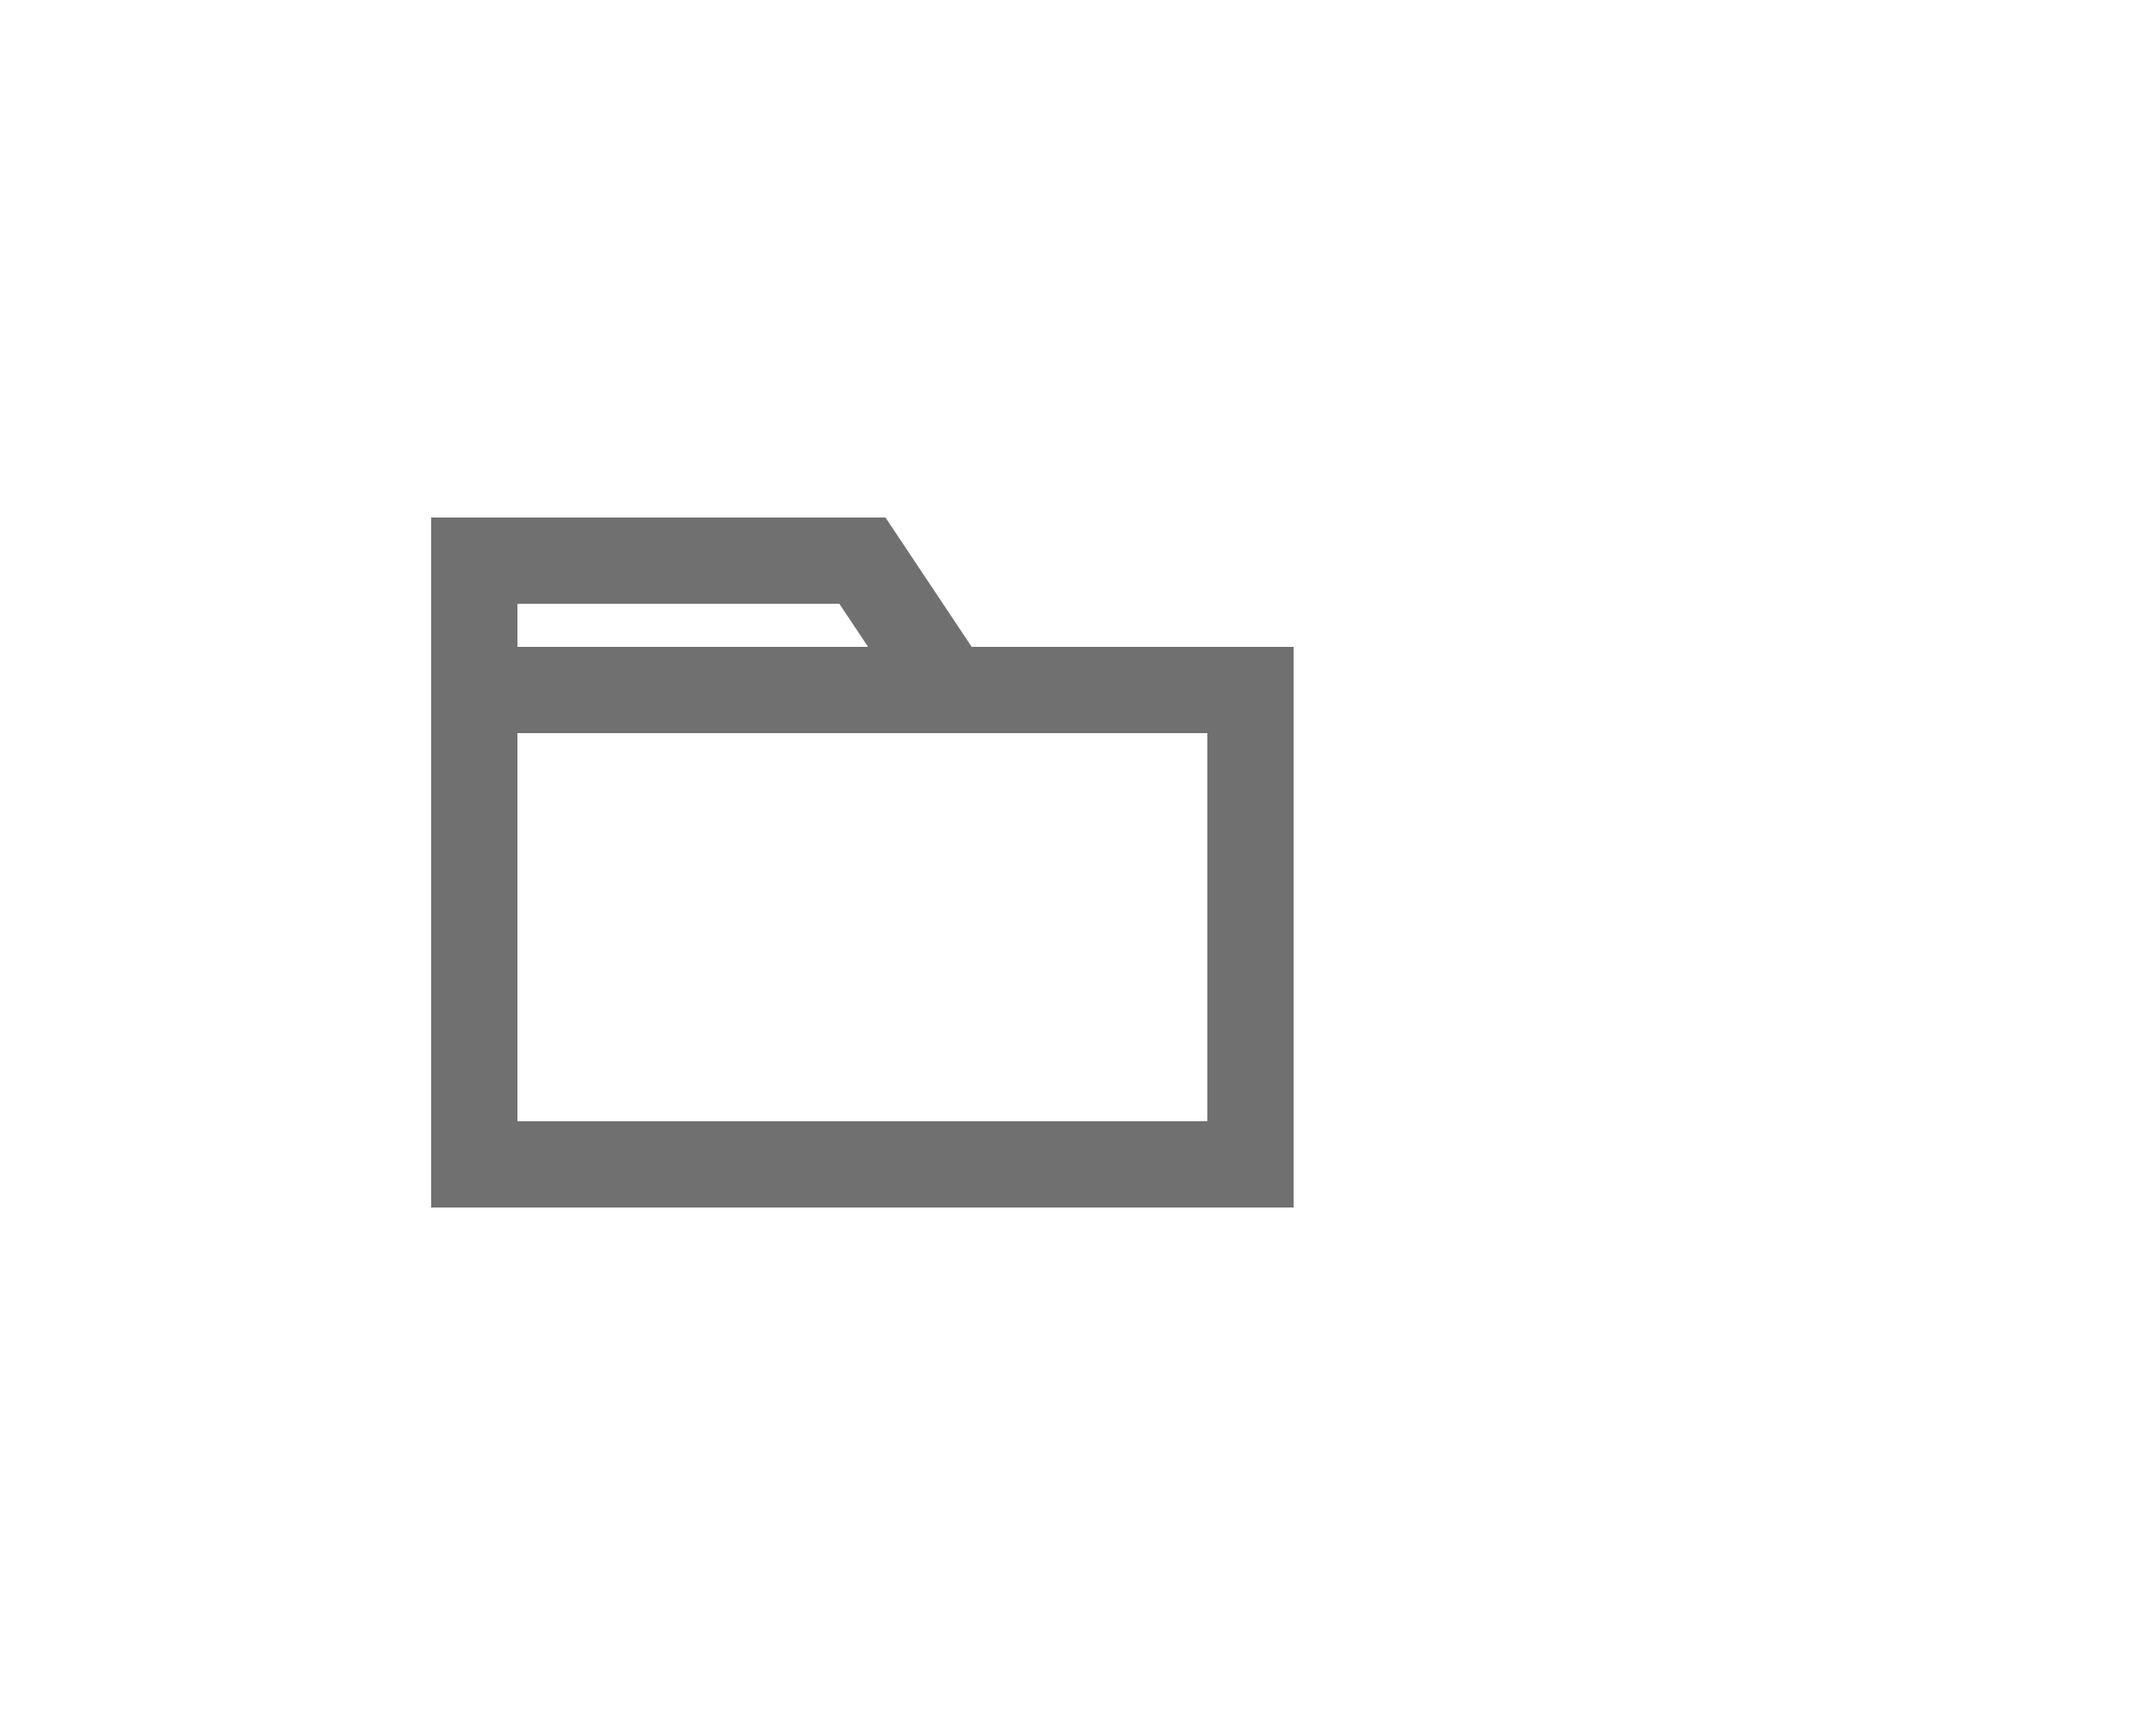 <svg xmlns="http://www.w3.org/2000/svg" xmlns:xlink="http://www.w3.org/1999/xlink" width="50" height="40" version="1.1" viewBox="0 0 50 40"><title>Folder</title><desc>Created with Sketch.</desc><g id="Folder" fill="none" fill-rule="evenodd" stroke="none" stroke-width="1"><g id="ic-folder" transform="translate(8, 8)"><path id="Path_18915" fill="#707070" fill-rule="nonzero" d="M14.535,7 L12.535,4 L2,4 L2,20 L22,20 L22,7 L14.535,7 Z M4,6 L11.465,6 L12.132,7 L4,7 L4,6 Z M20,18 L4,18 L4,9 L20,9 L20,18 Z"/><polygon id="Rectangle_4528" points="0 0 24 0 24 24 0 24"/></g></g></svg>